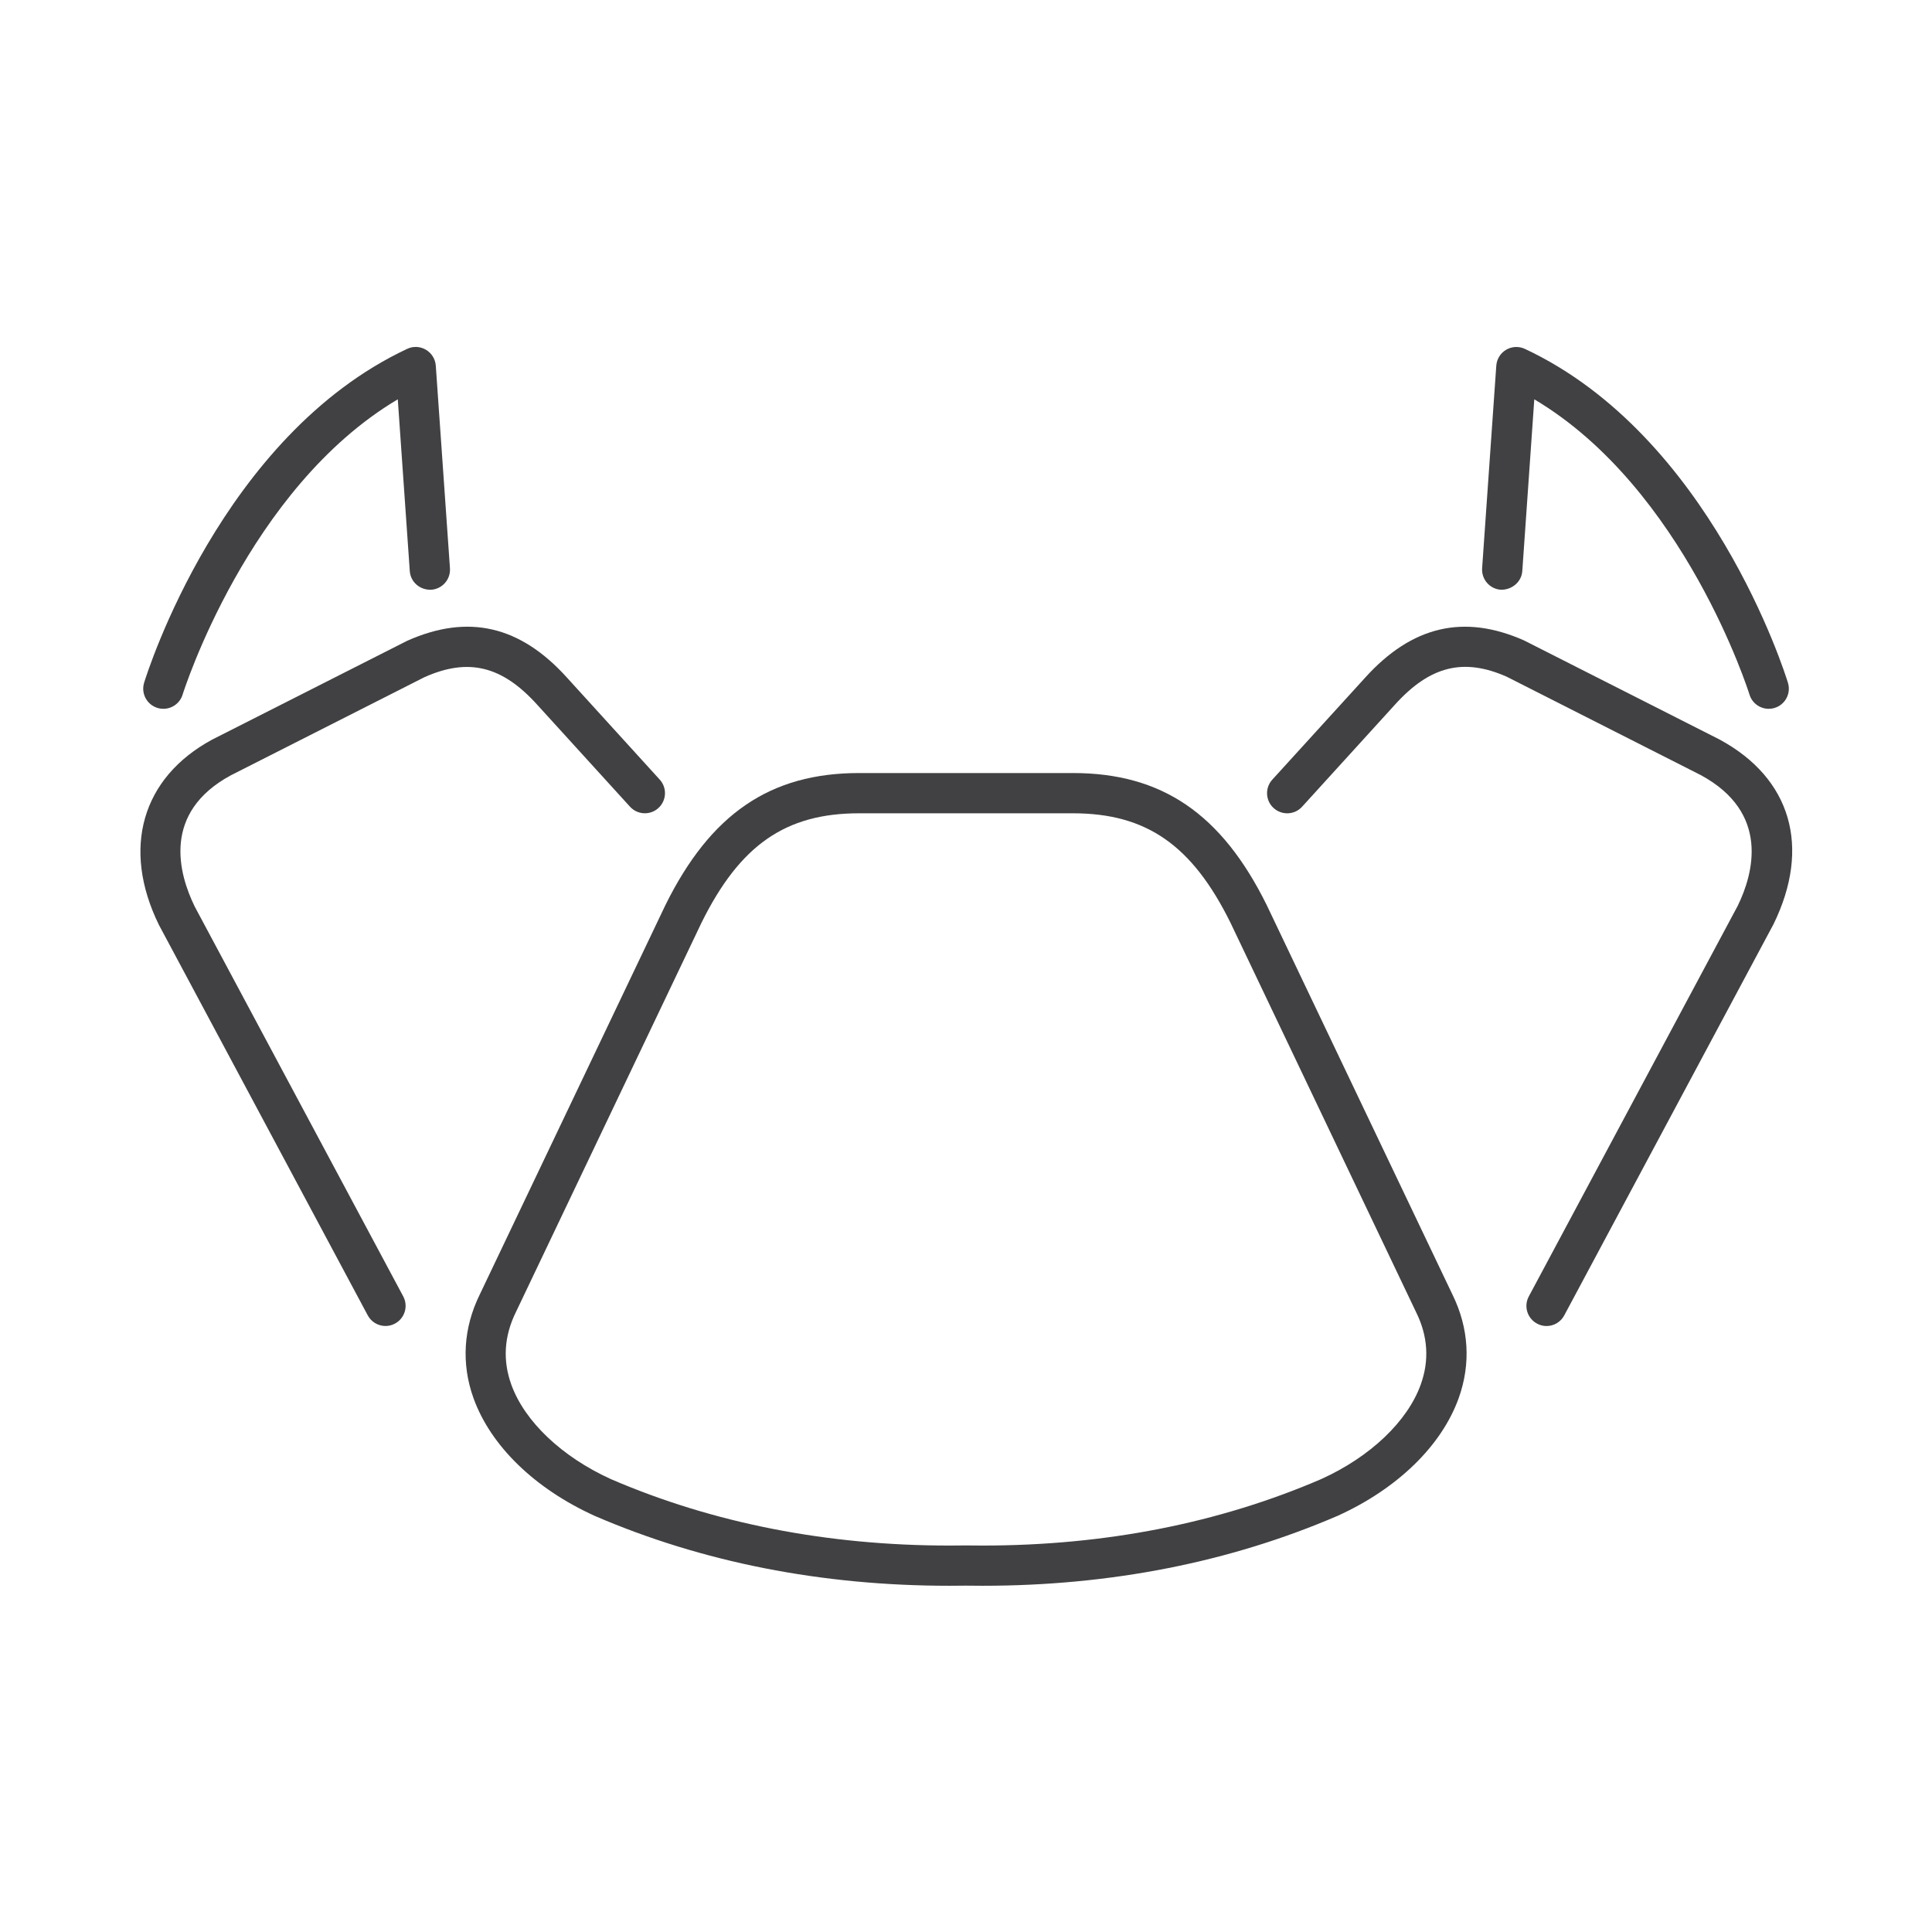 <?xml version="1.0" encoding="utf-8"?>
<!-- Generator: Adobe Illustrator 16.0.0, SVG Export Plug-In . SVG Version: 6.00 Build 0)  -->
<!DOCTYPE svg PUBLIC "-//W3C//DTD SVG 1.1//EN" "http://www.w3.org/Graphics/SVG/1.1/DTD/svg11.dtd">
<svg version="1.1" id="Layer_1" xmlns="http://www.w3.org/2000/svg" xmlns:xlink="http://www.w3.org/1999/xlink" x="0px" y="0px"
	 width="48px" height="48px" viewBox="0 0 48 48" enable-background="new 0 0 48 48" xml:space="preserve">
<g>
	<path fill="#414042" d="M31.47,22.484c-1.121-2.267-2.605-3.278-4.813-3.278h-5.312c-2.208,0-3.692,1.011-4.815,3.285l-4.612,9.674
		c-0.407,0.83-0.46,1.718-0.155,2.569c0.426,1.186,1.521,2.252,3.016,2.929c2.671,1.152,5.636,1.735,8.81,1.735l0.405-0.003
		l0.421,0.003c3.175,0,6.14-0.584,8.821-1.739c1.485-0.674,2.581-1.74,3.006-2.926c0.305-0.852,0.251-1.739-0.153-2.563
		L31.47,22.484z M35.299,34.396c-0.329,0.919-1.256,1.799-2.47,2.35c-2.546,1.098-5.377,1.653-8.416,1.653l-0.421-0.003
		l-0.405,0.003c-3.038,0-5.869-0.556-8.406-1.649c-1.222-0.555-2.149-1.434-2.479-2.353c-0.215-0.599-0.178-1.201,0.114-1.796
		l4.611-9.673c0.955-1.933,2.089-2.722,3.916-2.722h5.312c1.826,0,2.961,0.789,3.914,2.715l4.616,9.685
		C35.476,33.194,35.514,33.797,35.299,34.396z"/>
	<path fill="#414042" d="M42.72,18.372l-4.854-2.46c-1.495-0.663-2.785-0.363-3.948,0.923L31.61,19.37
		c-0.186,0.204-0.171,0.521,0.033,0.706c0.207,0.186,0.521,0.171,0.707-0.033l2.308-2.537c0.87-0.963,1.707-1.167,2.778-0.692
		l4.819,2.443c1.726,0.933,1.31,2.447,0.917,3.25l-5.189,9.702c-0.131,0.243-0.039,0.546,0.205,0.676
		c0.074,0.041,0.155,0.06,0.235,0.06c0.178,0,0.351-0.096,0.44-0.264l5.198-9.717C45,21.05,44.503,19.335,42.72,18.372z"/>
	<path fill="#414042" d="M37.287,14.652c0.268,0.007,0.515-0.188,0.534-0.464l0.298-4.267c3.73,2.213,5.33,7.282,5.347,7.336
		c0.065,0.215,0.264,0.353,0.478,0.353c0.049,0,0.098-0.007,0.146-0.022c0.265-0.081,0.412-0.36,0.331-0.624
		c-0.076-0.25-1.928-6.137-6.535-8.296c-0.149-0.07-0.324-0.062-0.465,0.021c-0.143,0.083-0.234,0.232-0.246,0.396l-0.352,5.033
		C36.805,14.394,37.012,14.633,37.287,14.652z"/>
	<path fill="#414042" d="M5.734,19.263l4.81-2.438c1.093-0.488,1.93-0.282,2.801,0.682l2.307,2.535
		c0.187,0.205,0.502,0.219,0.706,0.033c0.204-0.186,0.219-0.502,0.033-0.706l-2.305-2.534c-1.162-1.288-2.454-1.591-3.971-0.914
		l-4.845,2.455c-1.744,0.944-2.254,2.701-1.322,4.602l5.189,9.702c0.09,0.168,0.263,0.264,0.441,0.264c0.08,0,0.16-0.019,0.235-0.06
		c0.244-0.13,0.335-0.433,0.205-0.676l-5.181-9.686C4.437,21.704,4.021,20.191,5.734,19.263z"/>
	<path fill="#414042" d="M3.912,17.588c0.049,0.015,0.099,0.022,0.147,0.022c0.214,0,0.412-0.138,0.478-0.353
		c0.017-0.054,1.616-5.123,5.346-7.336l0.298,4.267c0.019,0.275,0.255,0.475,0.534,0.464c0.276-0.02,0.483-0.258,0.464-0.534
		l-0.352-5.033c-0.012-0.165-0.104-0.313-0.246-0.396c-0.143-0.084-0.317-0.093-0.466-0.021c-4.605,2.159-6.458,8.046-6.535,8.296
		C3.5,17.228,3.648,17.507,3.912,17.588z"/>
</g>
</svg>
